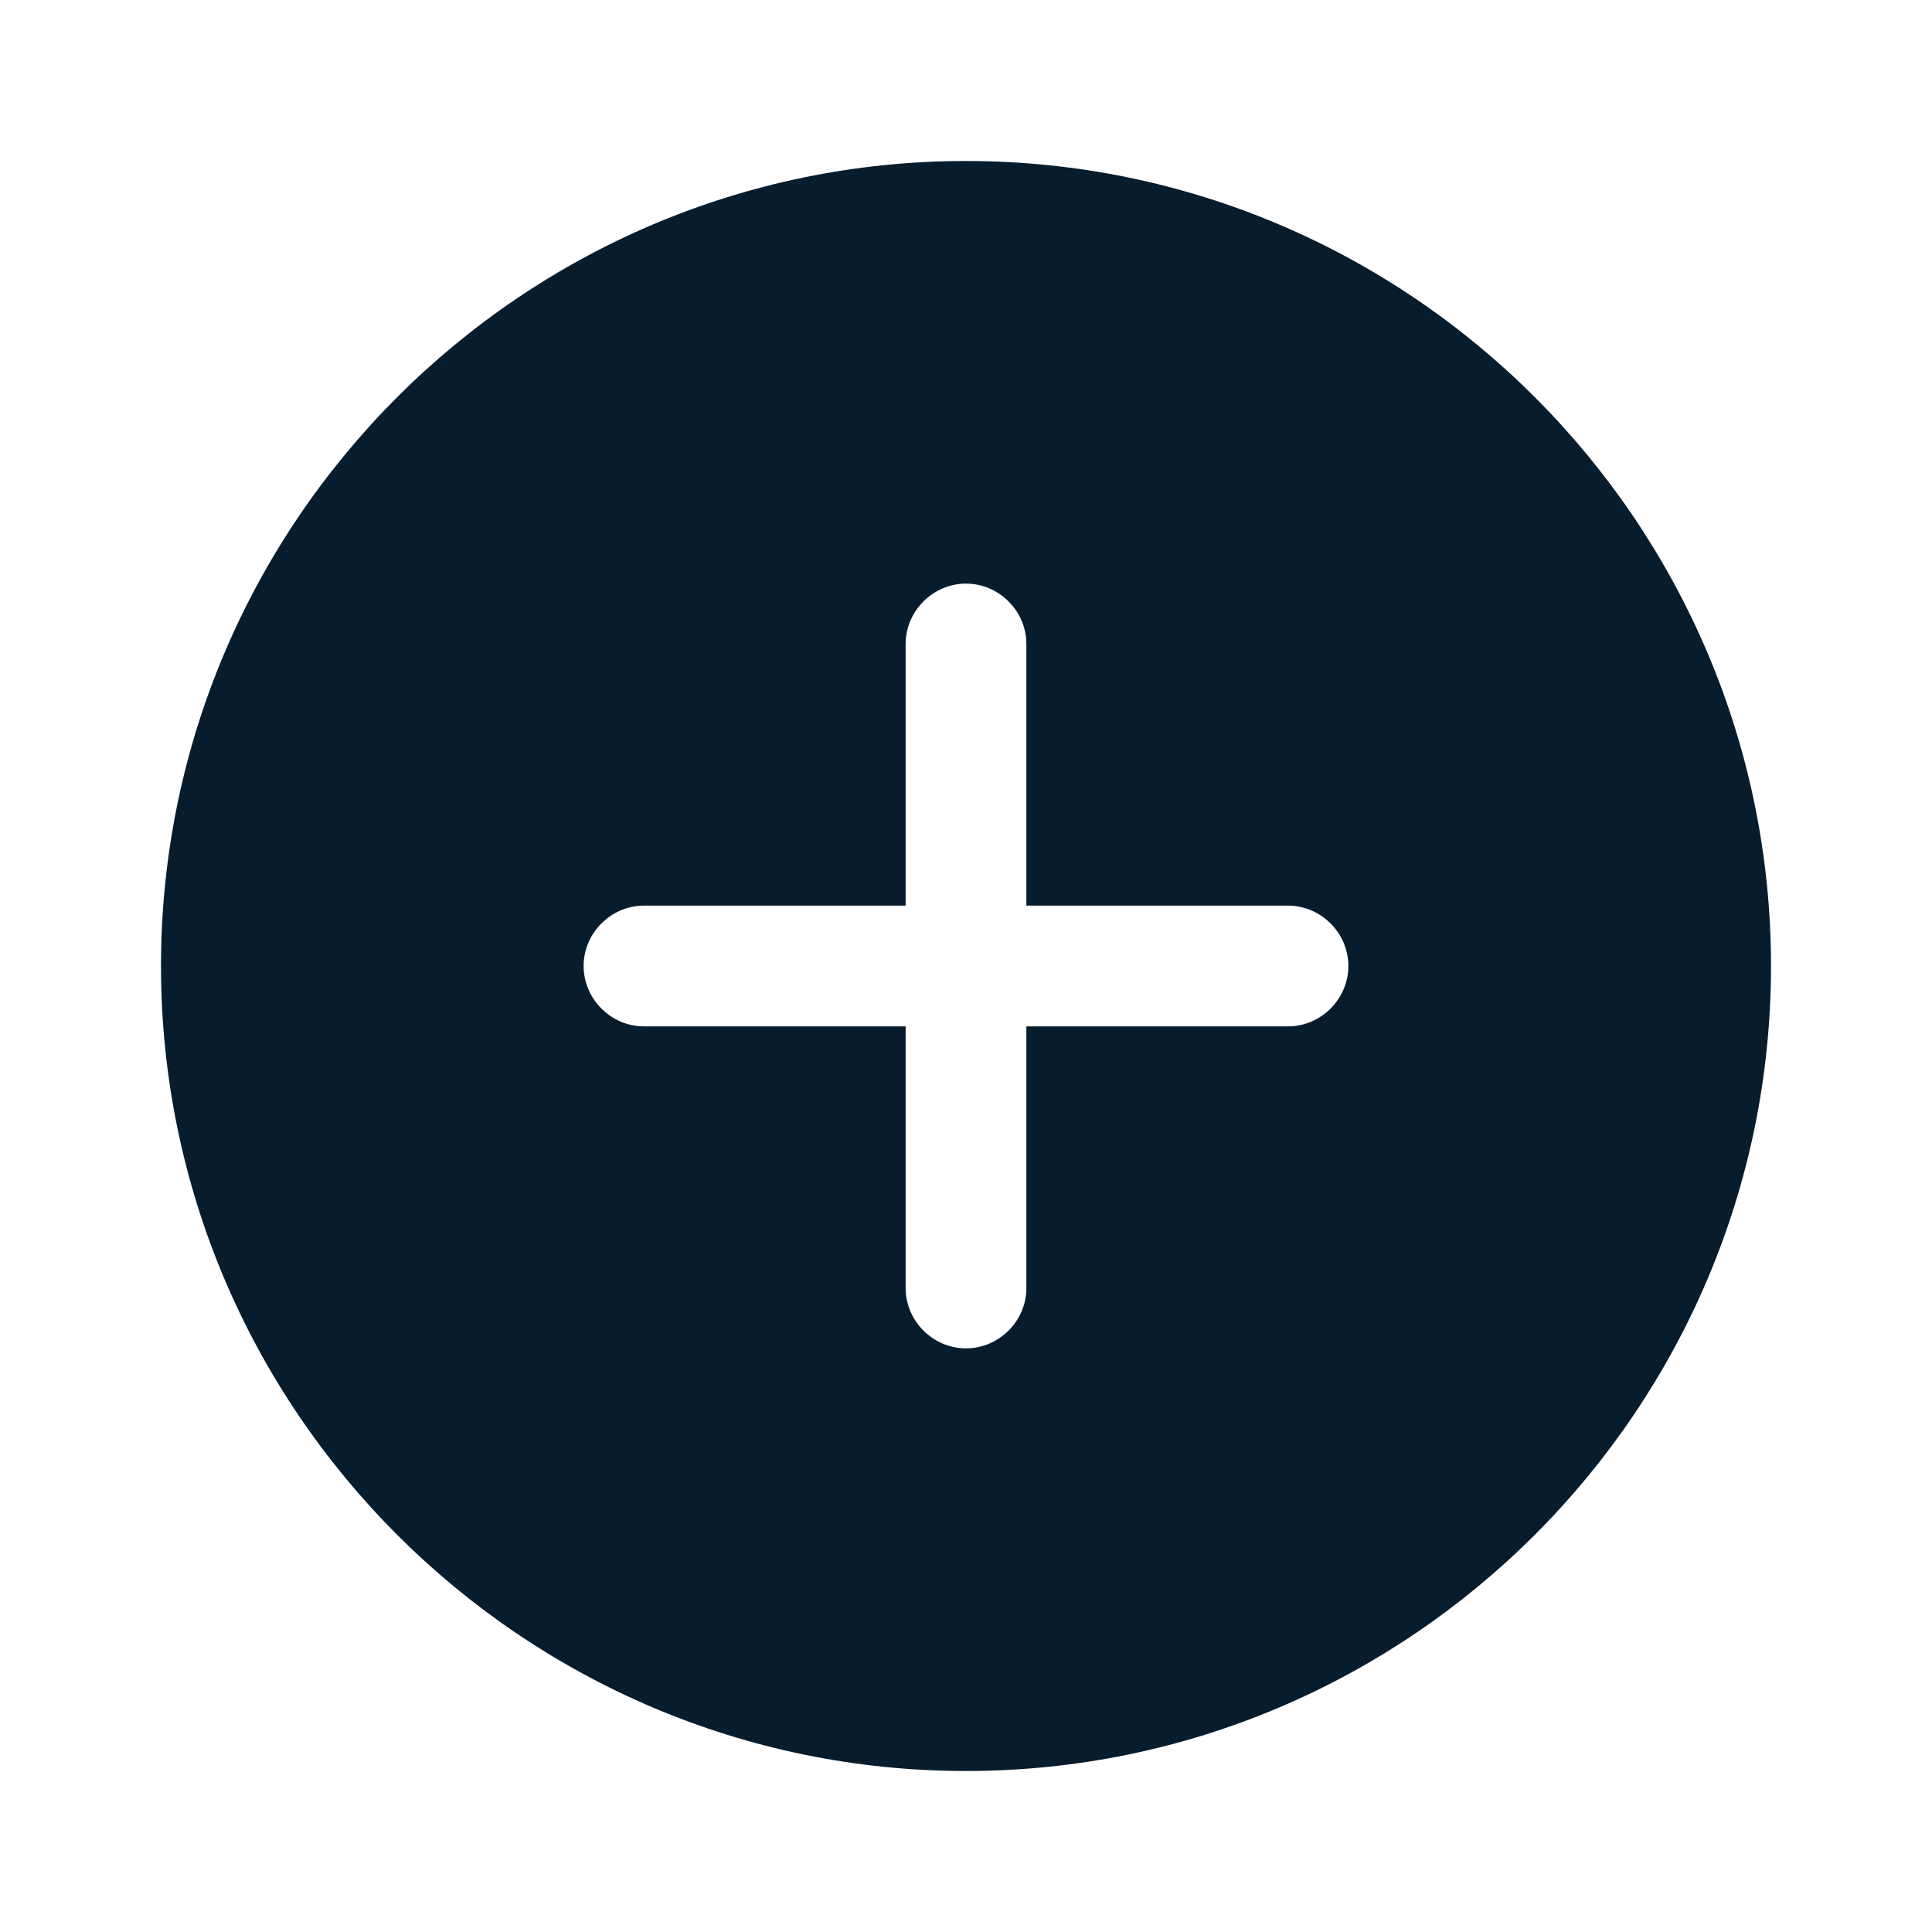 <svg width="48" height="48" viewBox="0 0 48 48" fill="none" xmlns="http://www.w3.org/2000/svg">
<g id="vuesax/bold/add-circle">
<g id="add-circle">
<path id="Vector" d="M24 4C12.98 4 4 12.98 4 24C4 35.02 12.98 44 24 44C35.02 44 44 35.02 44 24C44 12.98 35.02 4 24 4ZM32 25.5H25.5V32C25.5 32.82 24.82 33.5 24 33.5C23.18 33.5 22.5 32.82 22.5 32V25.5H16C15.18 25.5 14.5 24.82 14.5 24C14.5 23.18 15.18 22.5 16 22.5H22.5V16C22.5 15.18 23.18 14.5 24 14.5C24.82 14.5 25.5 15.18 25.5 16V22.5H32C32.82 22.5 33.5 23.18 33.5 24C33.5 24.82 32.82 25.5 32 25.5Z" fill="#071C2C"/>
</g>
</g>
</svg>
